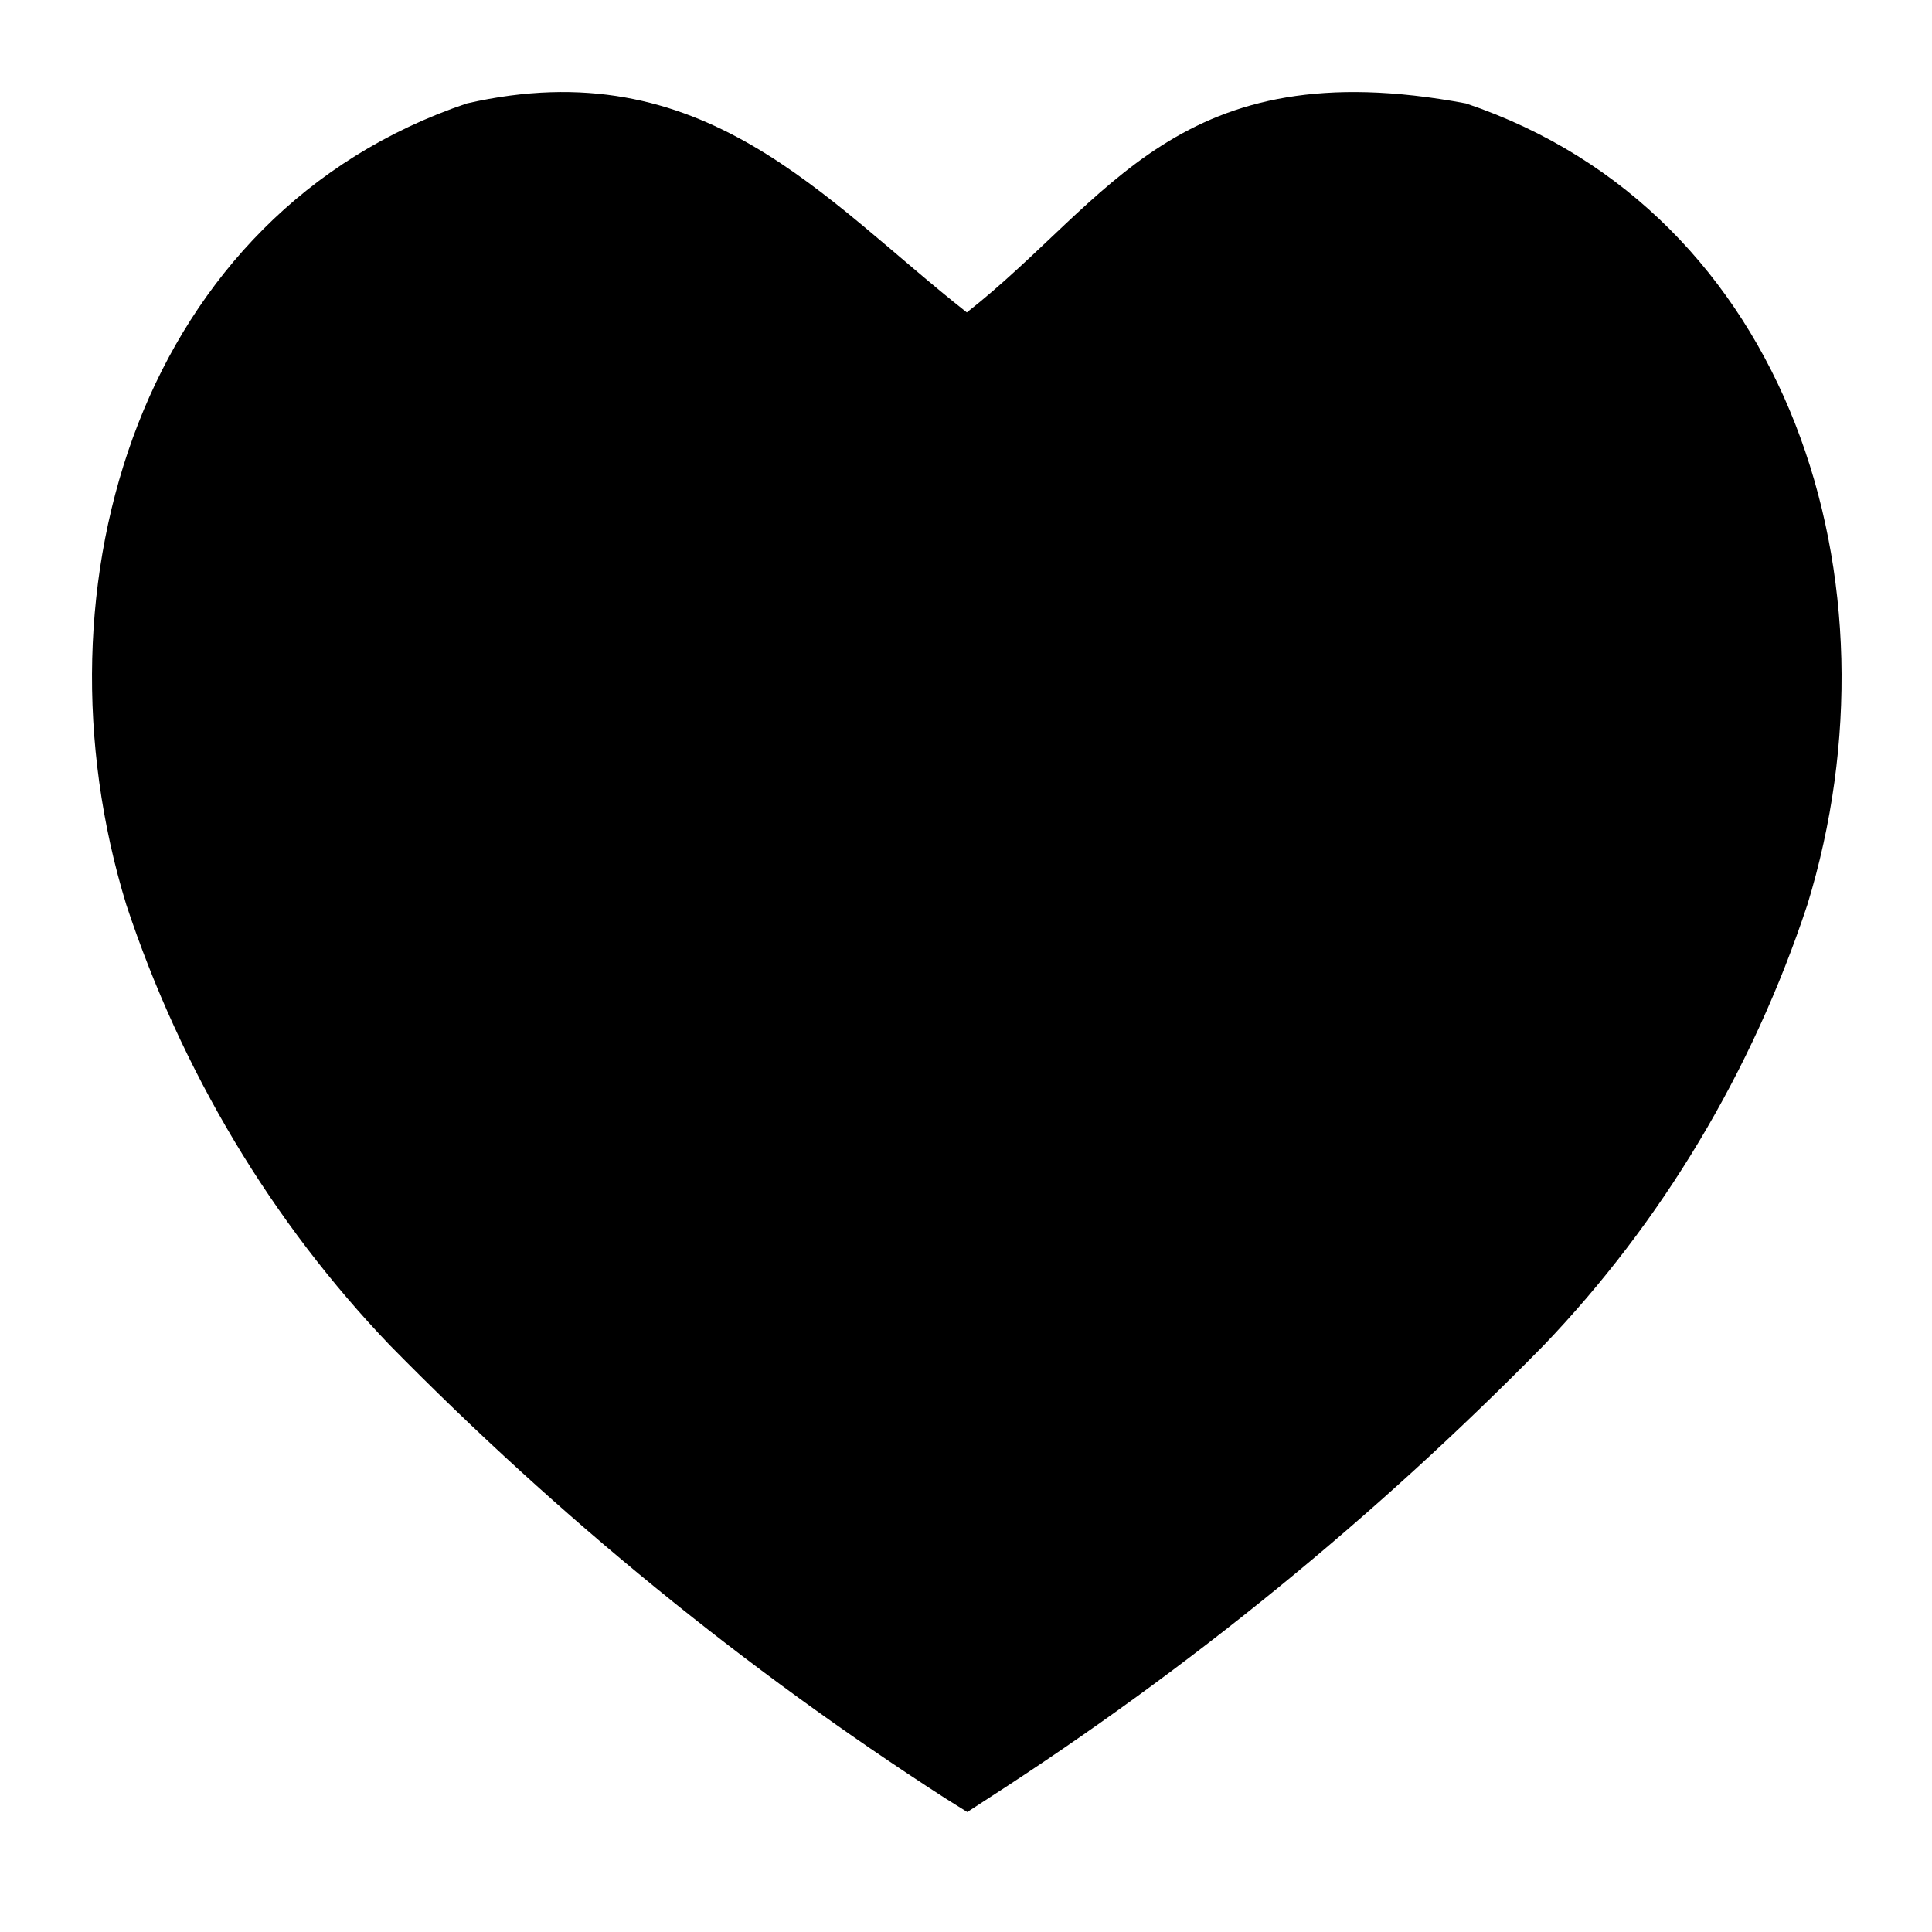 <svg id="heart" viewBox="0 0 21 21"  xmlns="http://www.w3.org/2000/svg">
<path fill-rule="evenodd" clip-rule="evenodd" d="M10.269 19.543C8.097 18.142 6.076 16.494 4.242 14.627C2.953 13.282 1.972 11.643 1.373 9.835C0.297 6.327 1.554 2.312 5.075 1.124C7.649 0.536 8.95 2.17 10.509 3.396C12.068 2.172 12.796 0.536 15.934 1.124C19.455 2.312 20.722 6.327 19.645 9.835C19.047 11.643 18.065 13.282 16.776 14.627C14.943 16.494 12.922 18.142 10.749 19.543L10.514 19.696L10.269 19.543Z"  stroke-linecap="round" stroke-linejoin="round"/>
</svg>
